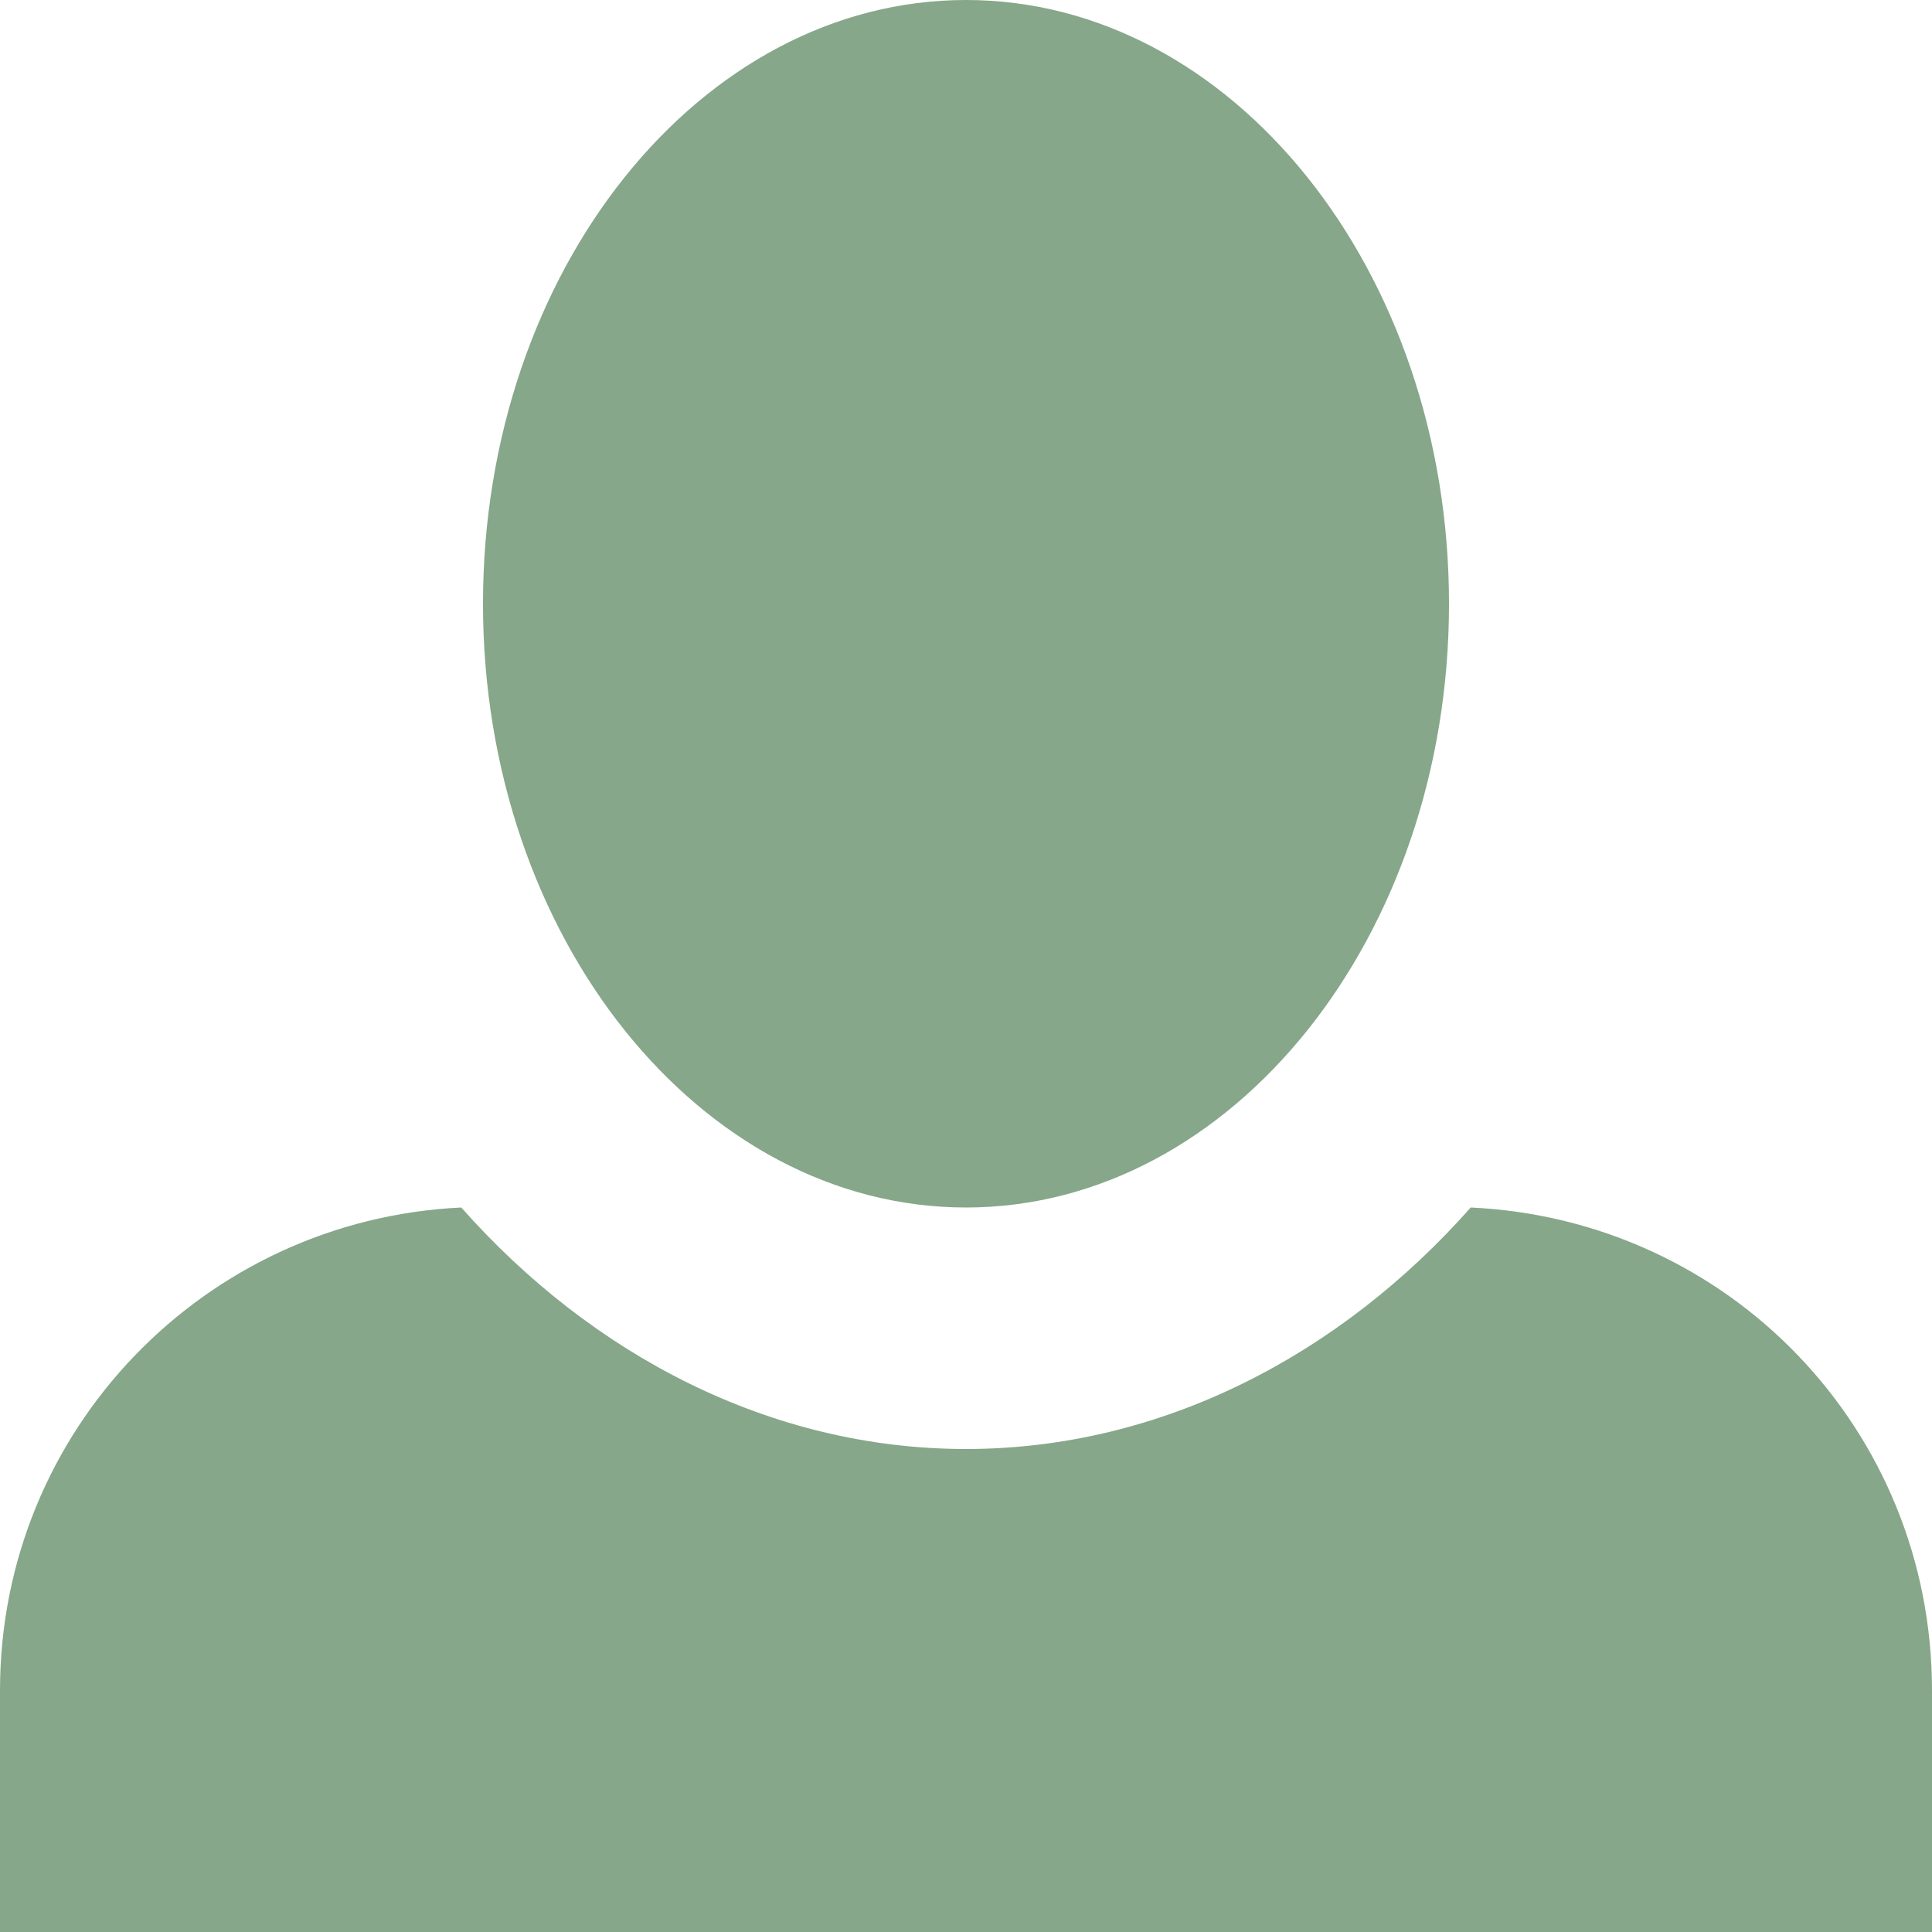 <svg width="28" height="28" viewBox="0 0 28 28" fill="none" xmlns="http://www.w3.org/2000/svg">
<path d="M14 0C10.15 0 7 3.92 7 8.75C7 13.58 10.15 17.5 14 17.5C17.85 17.5 21 13.58 21 8.75C21 3.92 17.85 0 14 0ZM6.685 17.5C2.975 17.675 0 20.72 0 24.5V28H28V24.5C28 20.72 25.06 17.675 21.315 17.5C19.425 19.635 16.835 21 14 21C11.165 21 8.575 19.635 6.685 17.5Z" fill="#86A789"/>
</svg>
